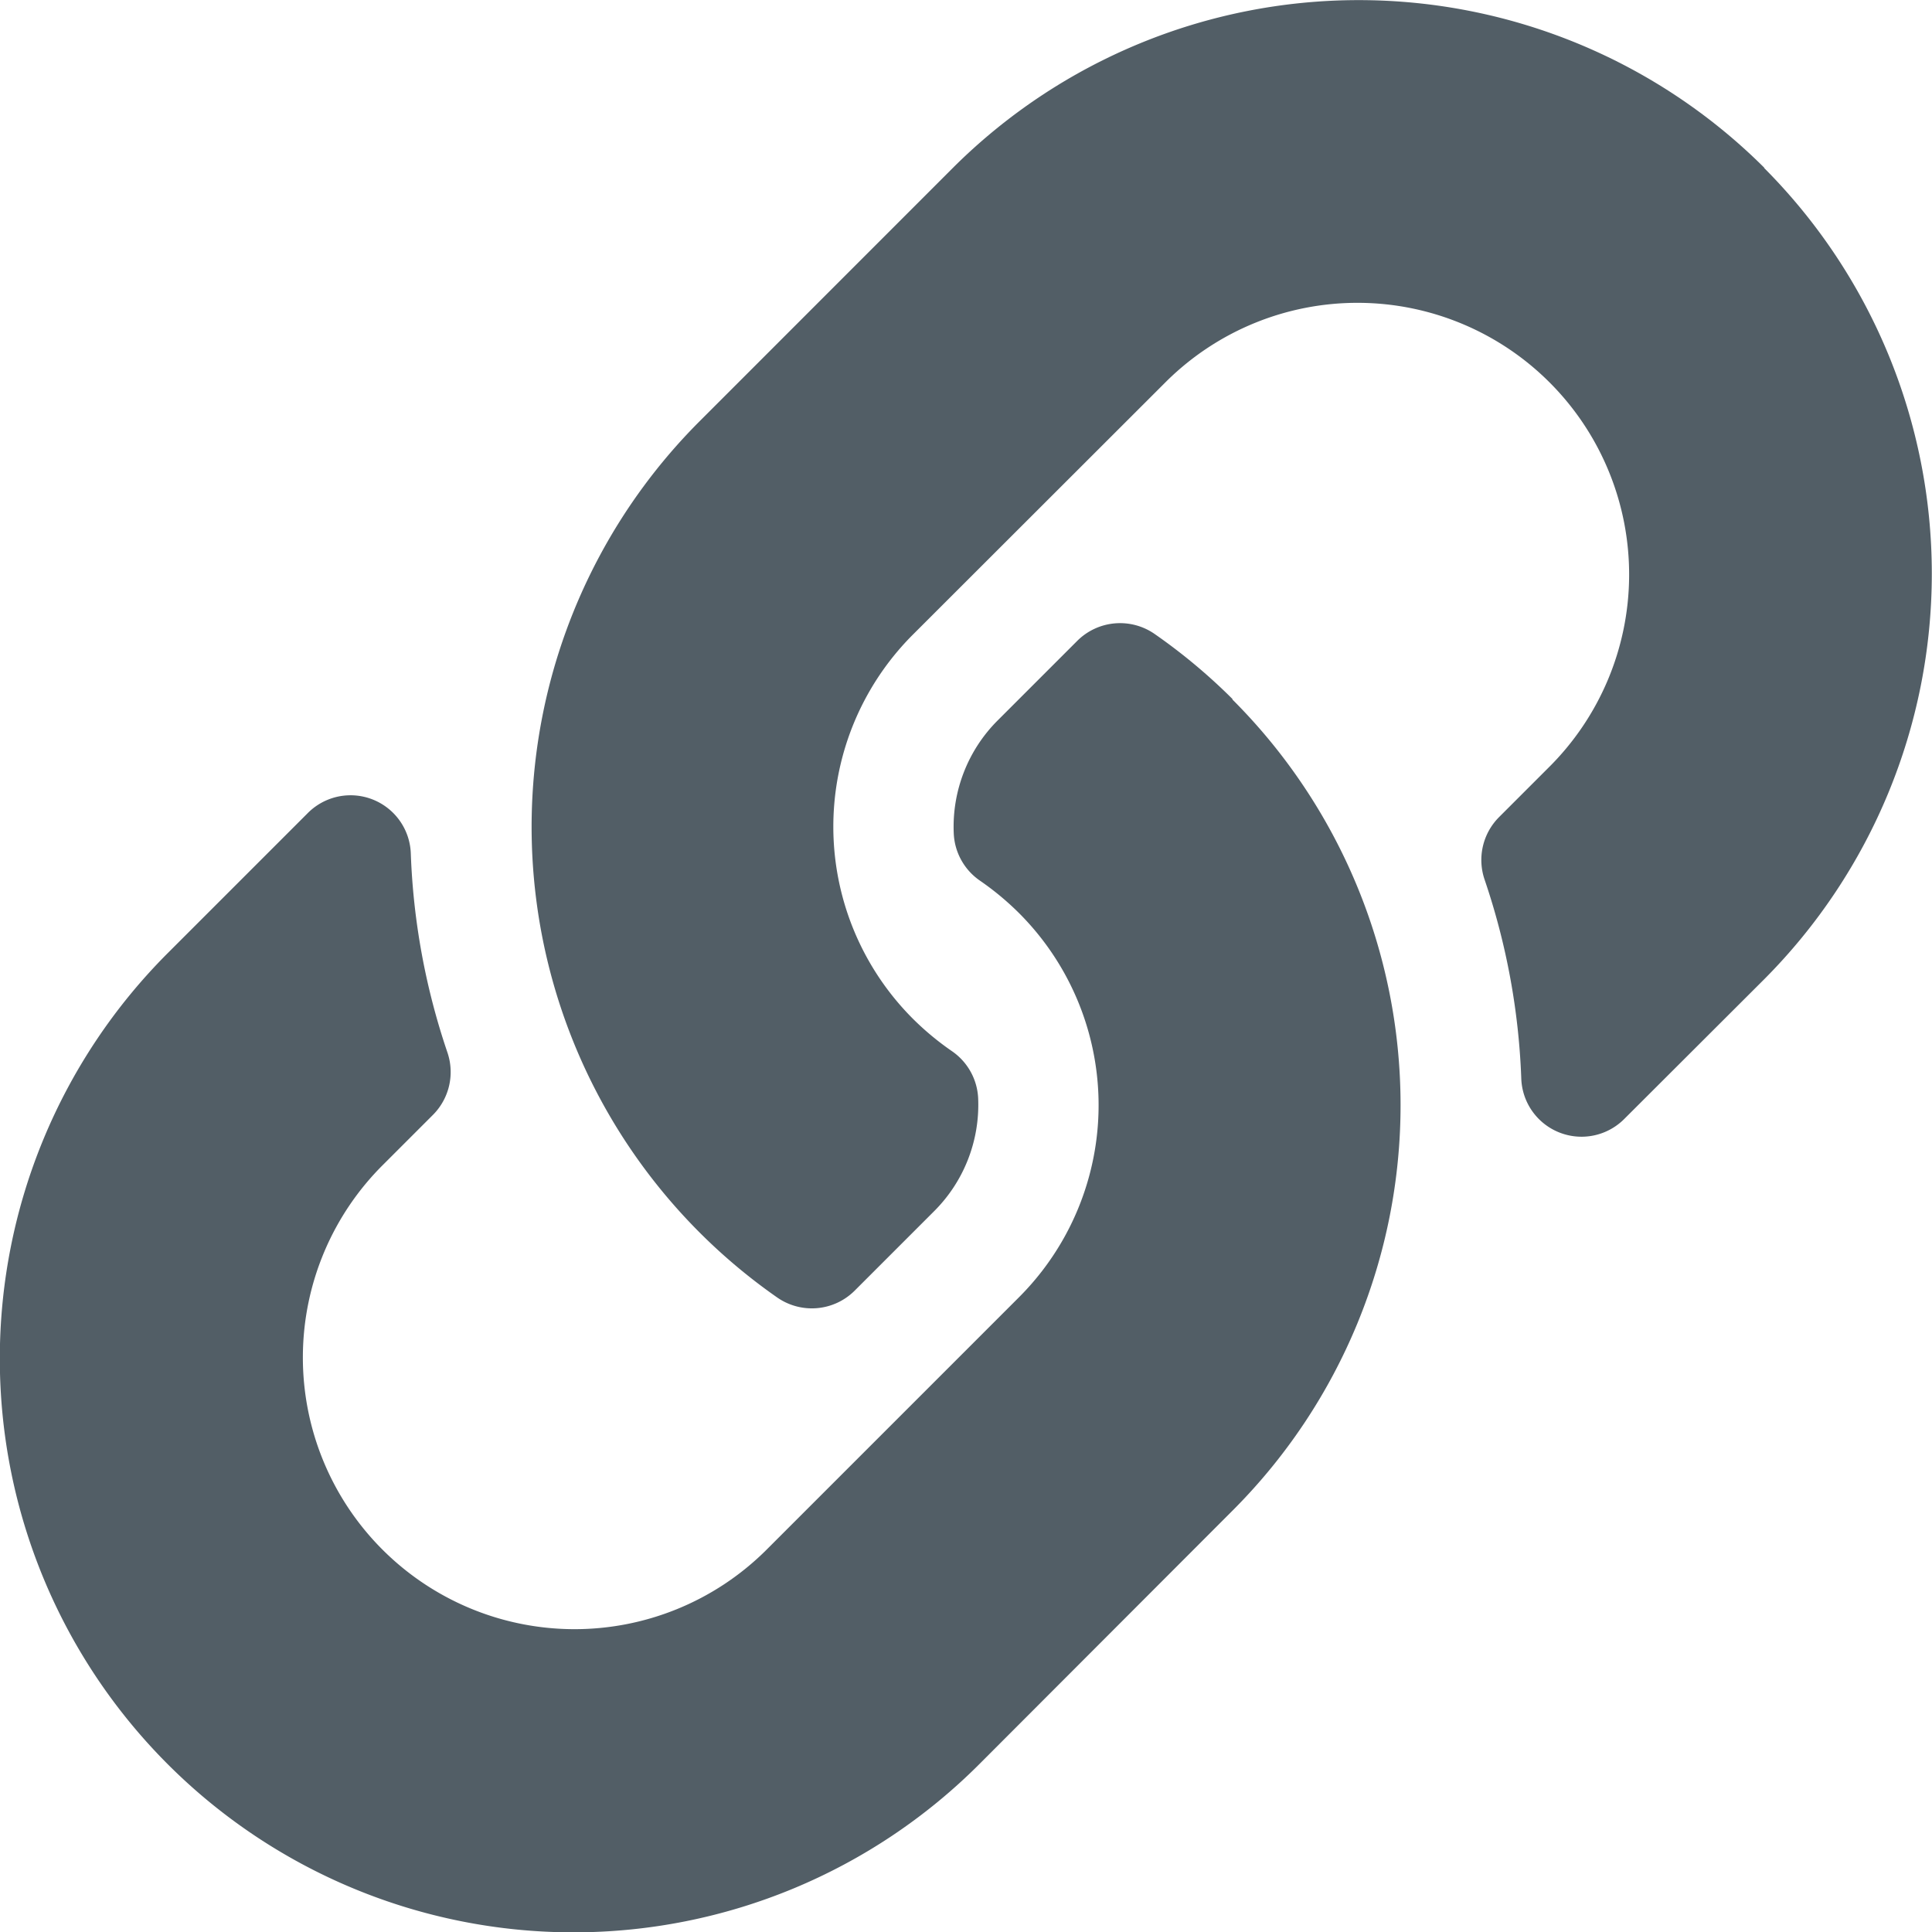<svg xmlns="http://www.w3.org/2000/svg" width="23.873" height="23.873" viewBox="0 0 23.873 23.873">
  <path id="Icon_awesome-link" data-name="Icon awesome-link" d="M15.229,8.644a7.084,7.084,0,0,1,.017,10.006l-.017.017L12.1,21.8A7.087,7.087,0,0,1,2.073,11.777l1.73-1.73a.745.745,0,0,1,1.273.495A8.592,8.592,0,0,0,5.527,13a.75.75,0,0,1-.176.775l-.61.61a3.357,3.357,0,1,0,4.717,4.778l3.133-3.133a3.356,3.356,0,0,0,0-4.748,3.493,3.493,0,0,0-.482-.4.748.748,0,0,1-.324-.588A1.857,1.857,0,0,1,12.33,8.9l.982-.982a.749.749,0,0,1,.96-.081,7.11,7.11,0,0,1,.957.8ZM21.8,2.072a7.1,7.1,0,0,0-10.023,0L8.644,5.206l-.017.017A7.089,7.089,0,0,0,9.6,16.03a.749.749,0,0,0,.96-.081l.982-.982a1.857,1.857,0,0,0,.545-1.39.748.748,0,0,0-.324-.588,3.493,3.493,0,0,1-.482-.4,3.356,3.356,0,0,1,0-4.748L14.415,4.71a3.357,3.357,0,1,1,4.717,4.778l-.61.61a.75.75,0,0,0-.176.775,8.592,8.592,0,0,1,.452,2.458.745.745,0,0,0,1.273.495L21.8,12.1a7.1,7.1,0,0,0,0-10.023Z" transform="translate(0 0)" fill="#525e66"/>
</svg>
